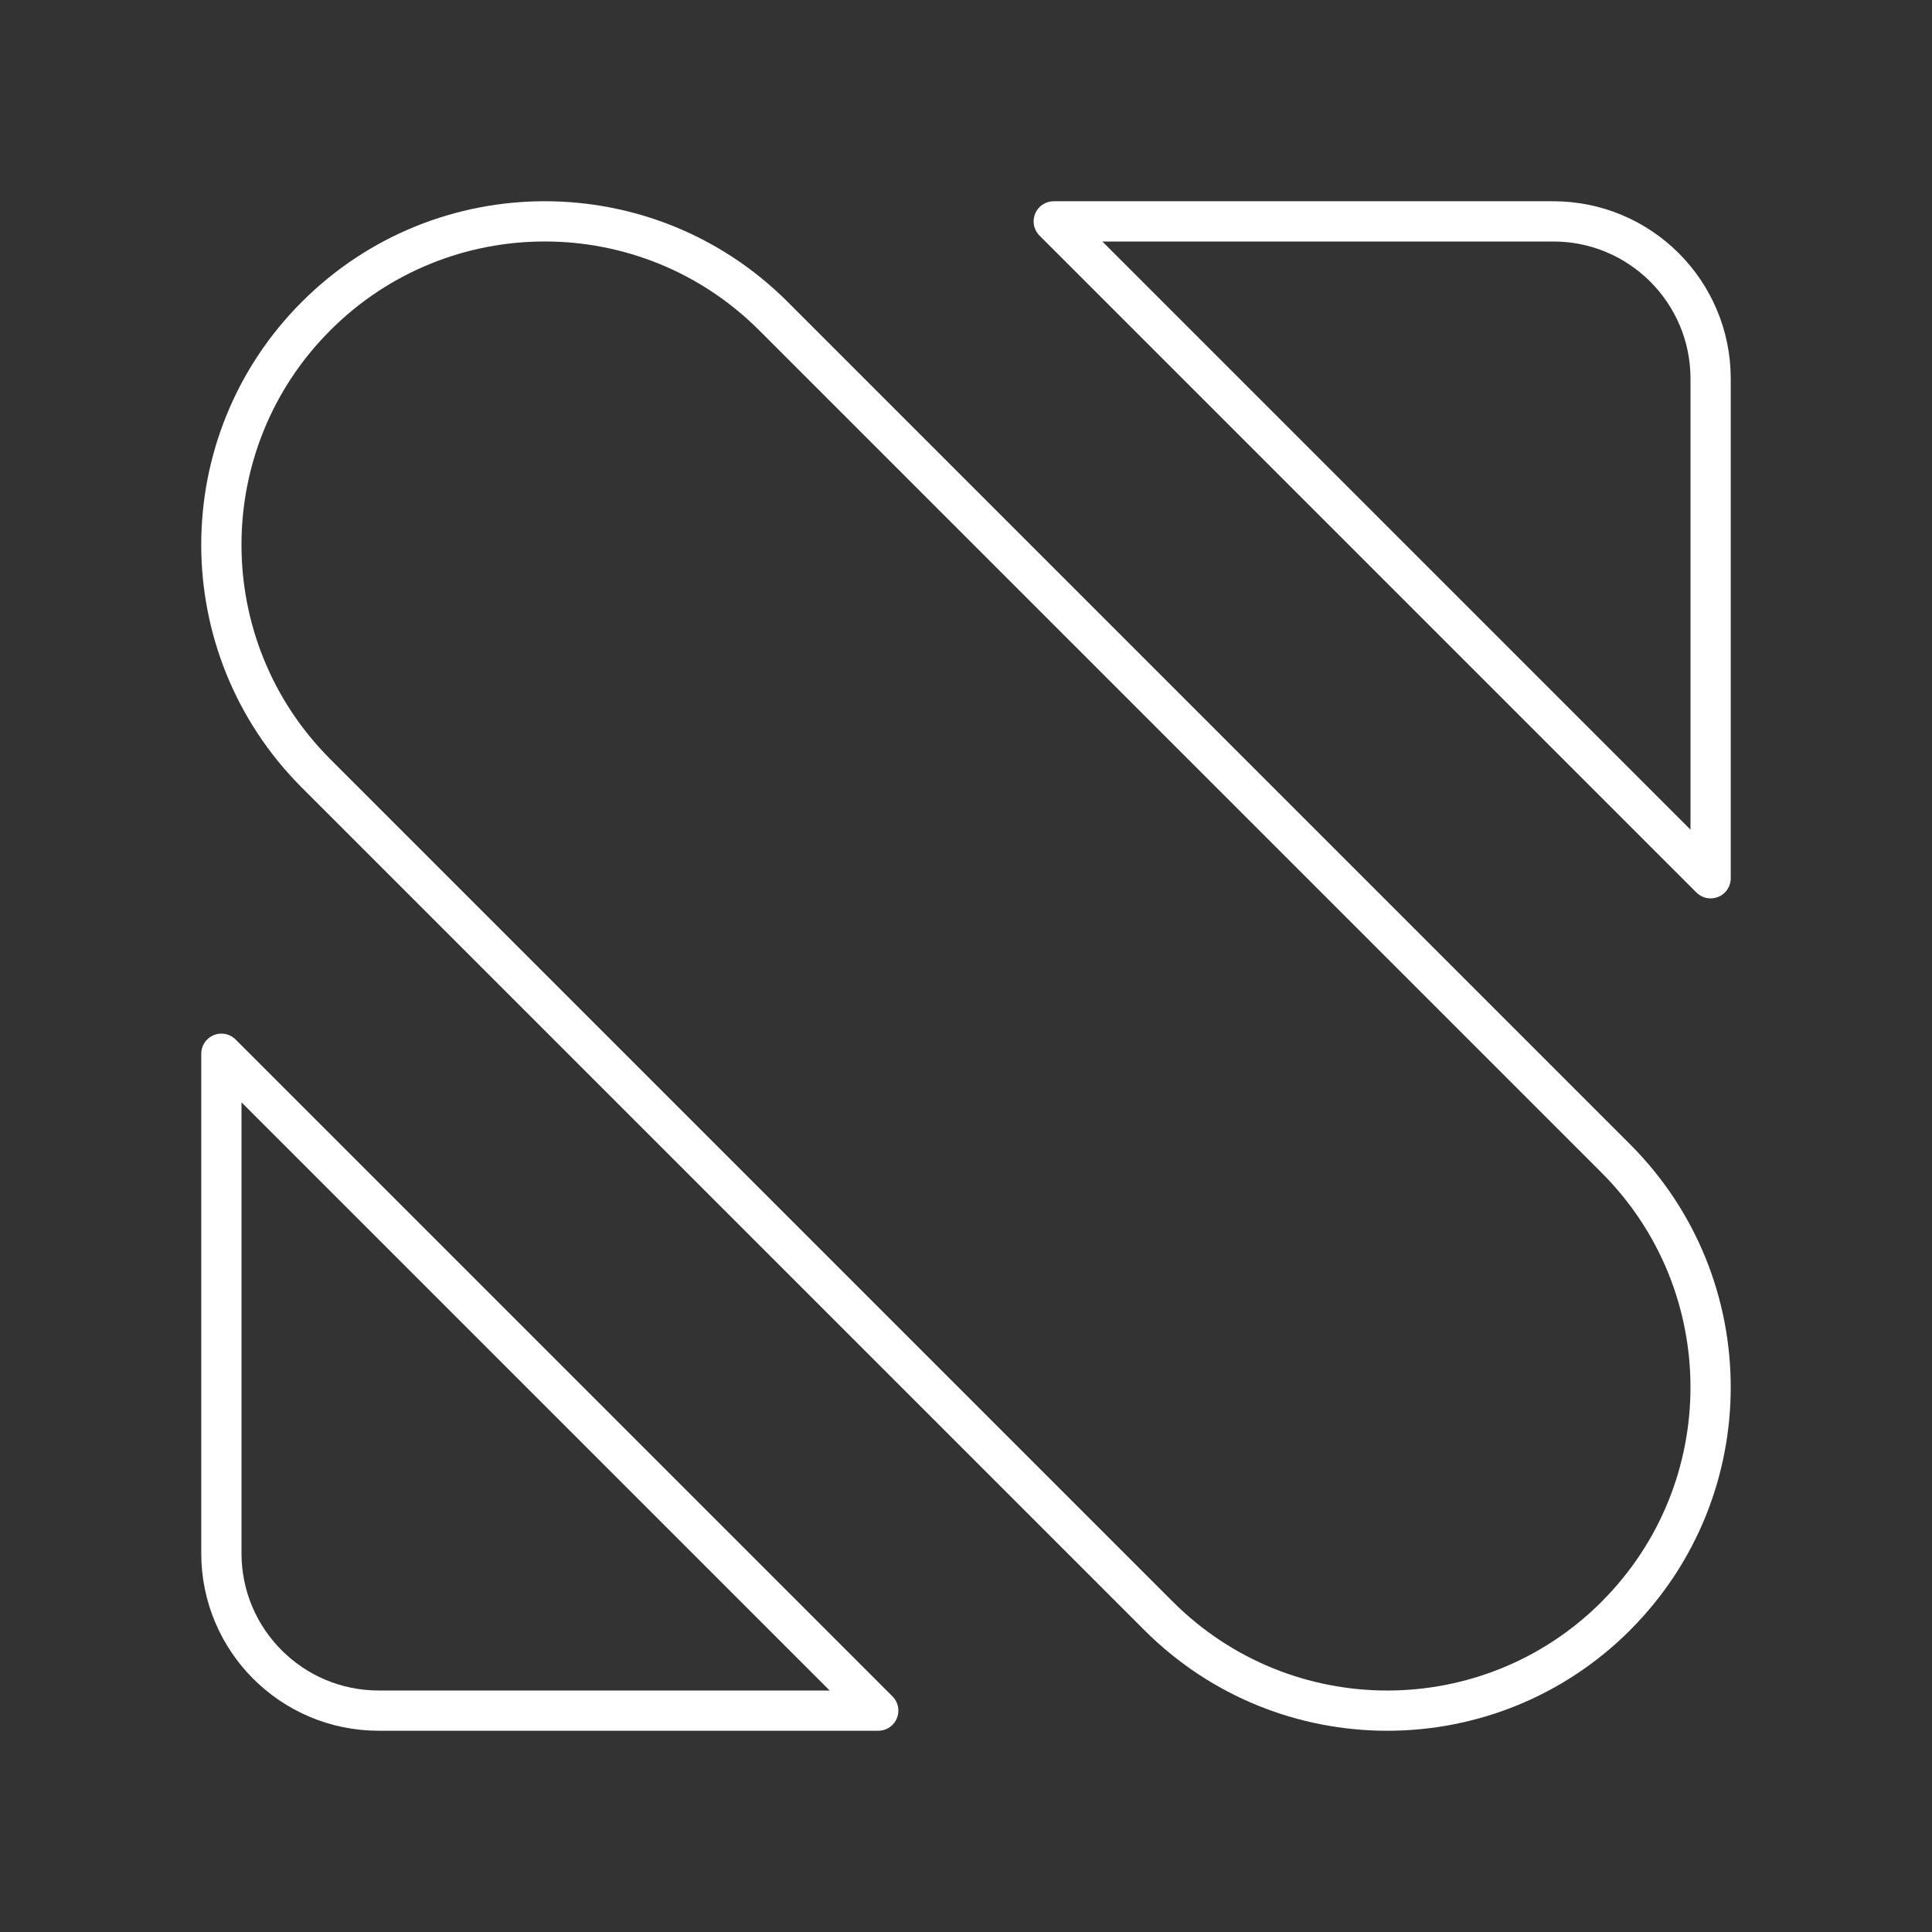 <?xml version="1.0" encoding="UTF-8"?><svg id="Layer_2" xmlns="http://www.w3.org/2000/svg" viewBox="0 0 48 48"><rect x="0" y="0" width="48" height="48" fill="#333333" stroke="none"/><defs><style>.cls-1{fill:none;stroke:#fff;stroke-linecap:round;stroke-linejoin:round;}</style></defs><path class="cls-1" d="m42.5,9.41v12.41L26.18,5.5h12.41c2.16,0,3.91,1.75,3.91,3.91Z"/><path class="cls-1" d="m21.82,42.5h-12.41c-2.16,0-3.91-1.75-3.91-3.91v-12.41l16.32,16.32Z"/><path class="cls-1" d="m40.147,40.147h0c-3.138,3.138-8.224,3.138-11.362,0L7.853,19.215c-3.138-3.138-3.138-8.224,0-11.362h0c3.138-3.138,8.224-3.138,11.362,0l20.931,20.931c3.138,3.138,3.138,8.224,0,11.362Z"/></svg>
